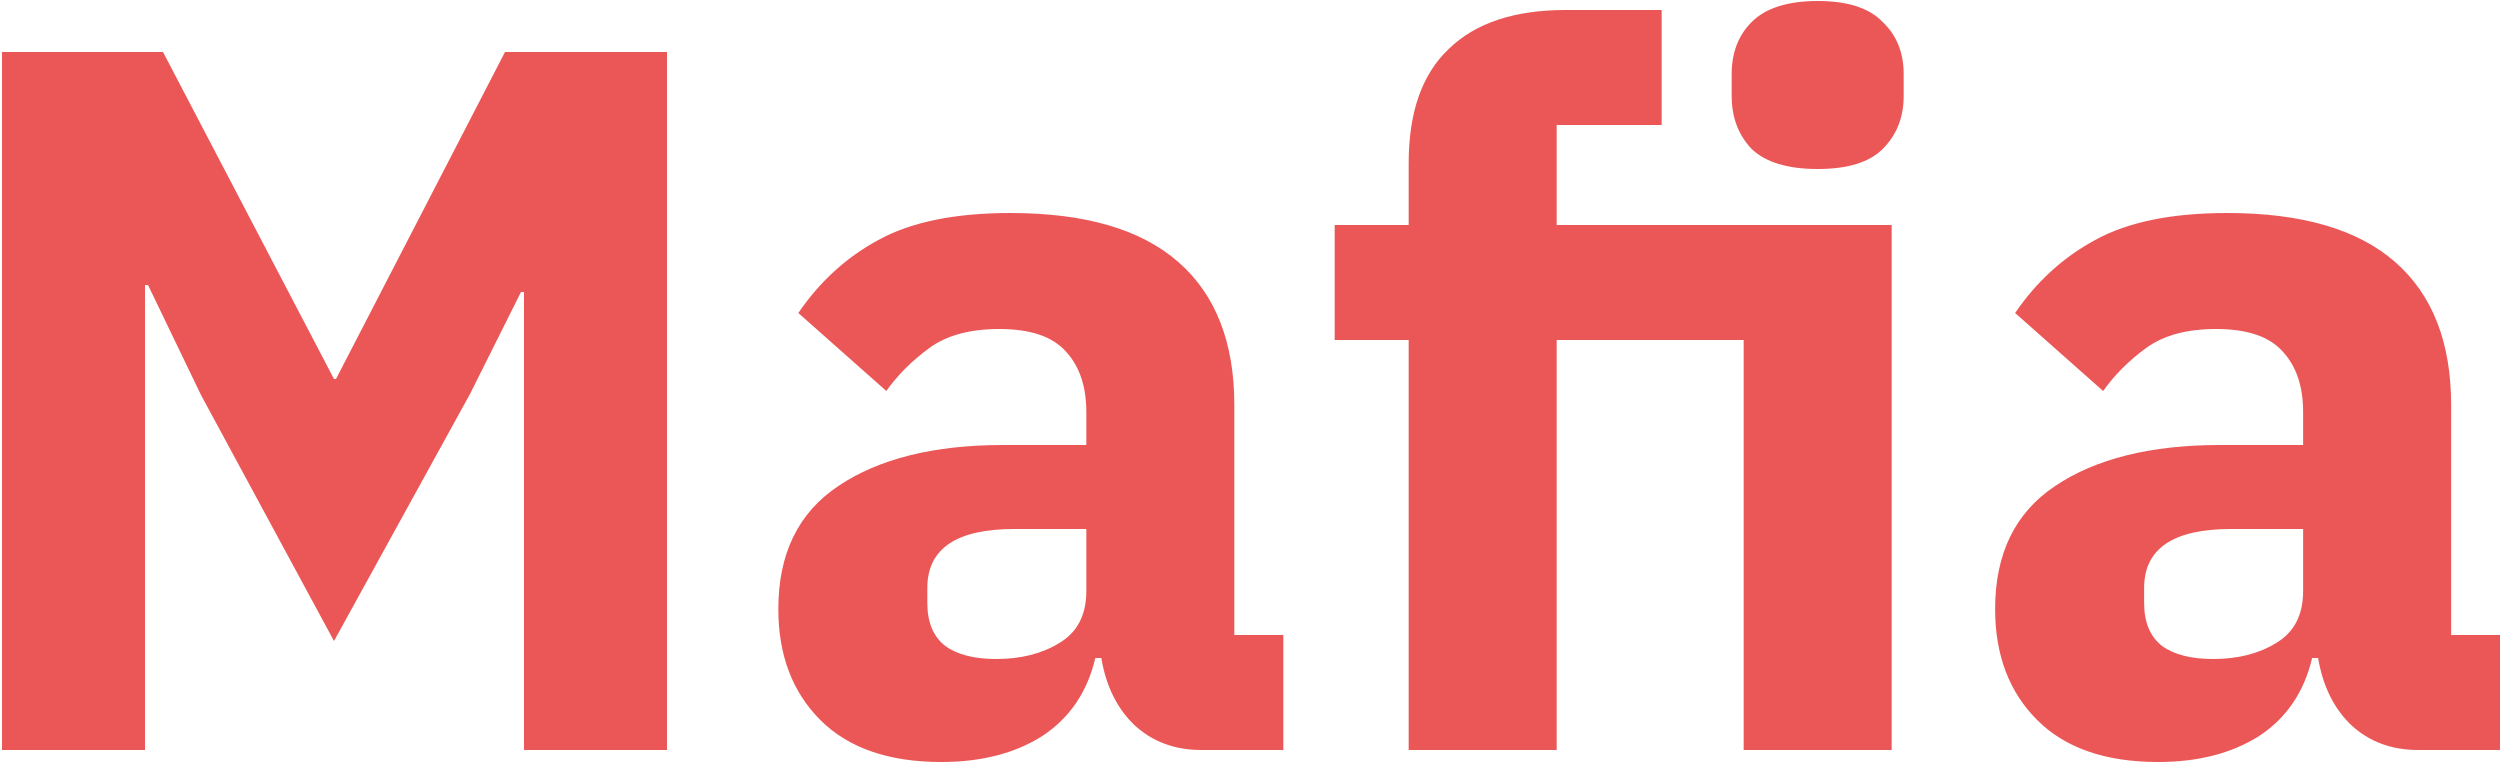 <svg width="100" height="31" viewBox="0 0 100 31" fill="none" xmlns="http://www.w3.org/2000/svg">
  <path d="M20.96 11.68H20.84L18.8 15.76L13.36 25.64L8.04 15.8L5.92 11.4H5.8V30H0.08V2.08H6.52L13.36 15.16H13.44L20.2 2.08H26.68V30H20.96V11.68ZM48.053 30C46.987 30 46.093 29.667 45.373 29C44.68 28.333 44.24 27.44 44.053 26.32H43.813C43.493 27.68 42.787 28.72 41.693 29.44C40.6 30.133 39.253 30.48 37.653 30.48C35.547 30.48 33.933 29.92 32.813 28.8C31.693 27.68 31.133 26.2 31.133 24.36C31.133 22.147 31.933 20.507 33.533 19.44C35.16 18.347 37.36 17.8 40.133 17.8H43.453V16.48C43.453 15.467 43.187 14.667 42.653 14.08C42.12 13.467 41.227 13.16 39.973 13.16C38.8 13.16 37.867 13.413 37.173 13.92C36.48 14.427 35.907 15 35.453 15.64L31.933 12.52C32.787 11.267 33.853 10.293 35.133 9.6C36.44 8.88 38.2 8.52 40.413 8.52C43.4 8.52 45.64 9.173 47.133 10.48C48.627 11.787 49.373 13.693 49.373 16.2V25.4H51.333V30H48.053ZM39.853 26.36C40.84 26.36 41.68 26.147 42.373 25.72C43.093 25.293 43.453 24.6 43.453 23.64V21.16H40.573C38.253 21.16 37.093 21.947 37.093 23.52V24.12C37.093 24.893 37.333 25.467 37.813 25.84C38.293 26.187 38.973 26.36 39.853 26.36ZM56.347 13.6H53.387V9H56.347V6.52C56.347 4.493 56.88 2.973 57.947 1.96C59.014 0.92 60.574 0.4 62.627 0.4H66.467V5H62.267V9H75.667V30H69.747V13.6H62.267V30H56.347V13.6ZM72.707 6.76C71.507 6.76 70.627 6.493 70.067 5.96C69.534 5.4 69.267 4.693 69.267 3.84V2.96C69.267 2.107 69.534 1.413 70.067 0.88C70.627 0.32 71.507 0.04 72.707 0.04C73.907 0.04 74.773 0.32 75.307 0.88C75.867 1.413 76.147 2.107 76.147 2.96V3.84C76.147 4.693 75.867 5.4 75.307 5.96C74.773 6.493 73.907 6.76 72.707 6.76ZM96.725 30C95.659 30 94.765 29.667 94.045 29C93.352 28.333 92.912 27.44 92.725 26.32H92.485C92.165 27.68 91.459 28.72 90.365 29.44C89.272 30.133 87.925 30.48 86.325 30.48C84.219 30.48 82.605 29.92 81.485 28.8C80.365 27.68 79.805 26.2 79.805 24.36C79.805 22.147 80.605 20.507 82.205 19.44C83.832 18.347 86.032 17.8 88.805 17.8H92.125V16.48C92.125 15.467 91.859 14.667 91.325 14.08C90.792 13.467 89.899 13.16 88.645 13.16C87.472 13.16 86.539 13.413 85.845 13.92C85.152 14.427 84.579 15 84.125 15.64L80.605 12.52C81.459 11.267 82.525 10.293 83.805 9.6C85.112 8.88 86.872 8.52 89.085 8.52C92.072 8.52 94.312 9.173 95.805 10.48C97.299 11.787 98.045 13.693 98.045 16.2V25.4H100.005V30H96.725ZM88.525 26.36C89.512 26.36 90.352 26.147 91.045 25.72C91.765 25.293 92.125 24.6 92.125 23.64V21.16H89.245C86.925 21.16 85.765 21.947 85.765 23.52V24.12C85.765 24.893 86.005 25.467 86.485 25.84C86.965 26.187 87.645 26.36 88.525 26.36Z" fill="#EB5757"/>
</svg>
